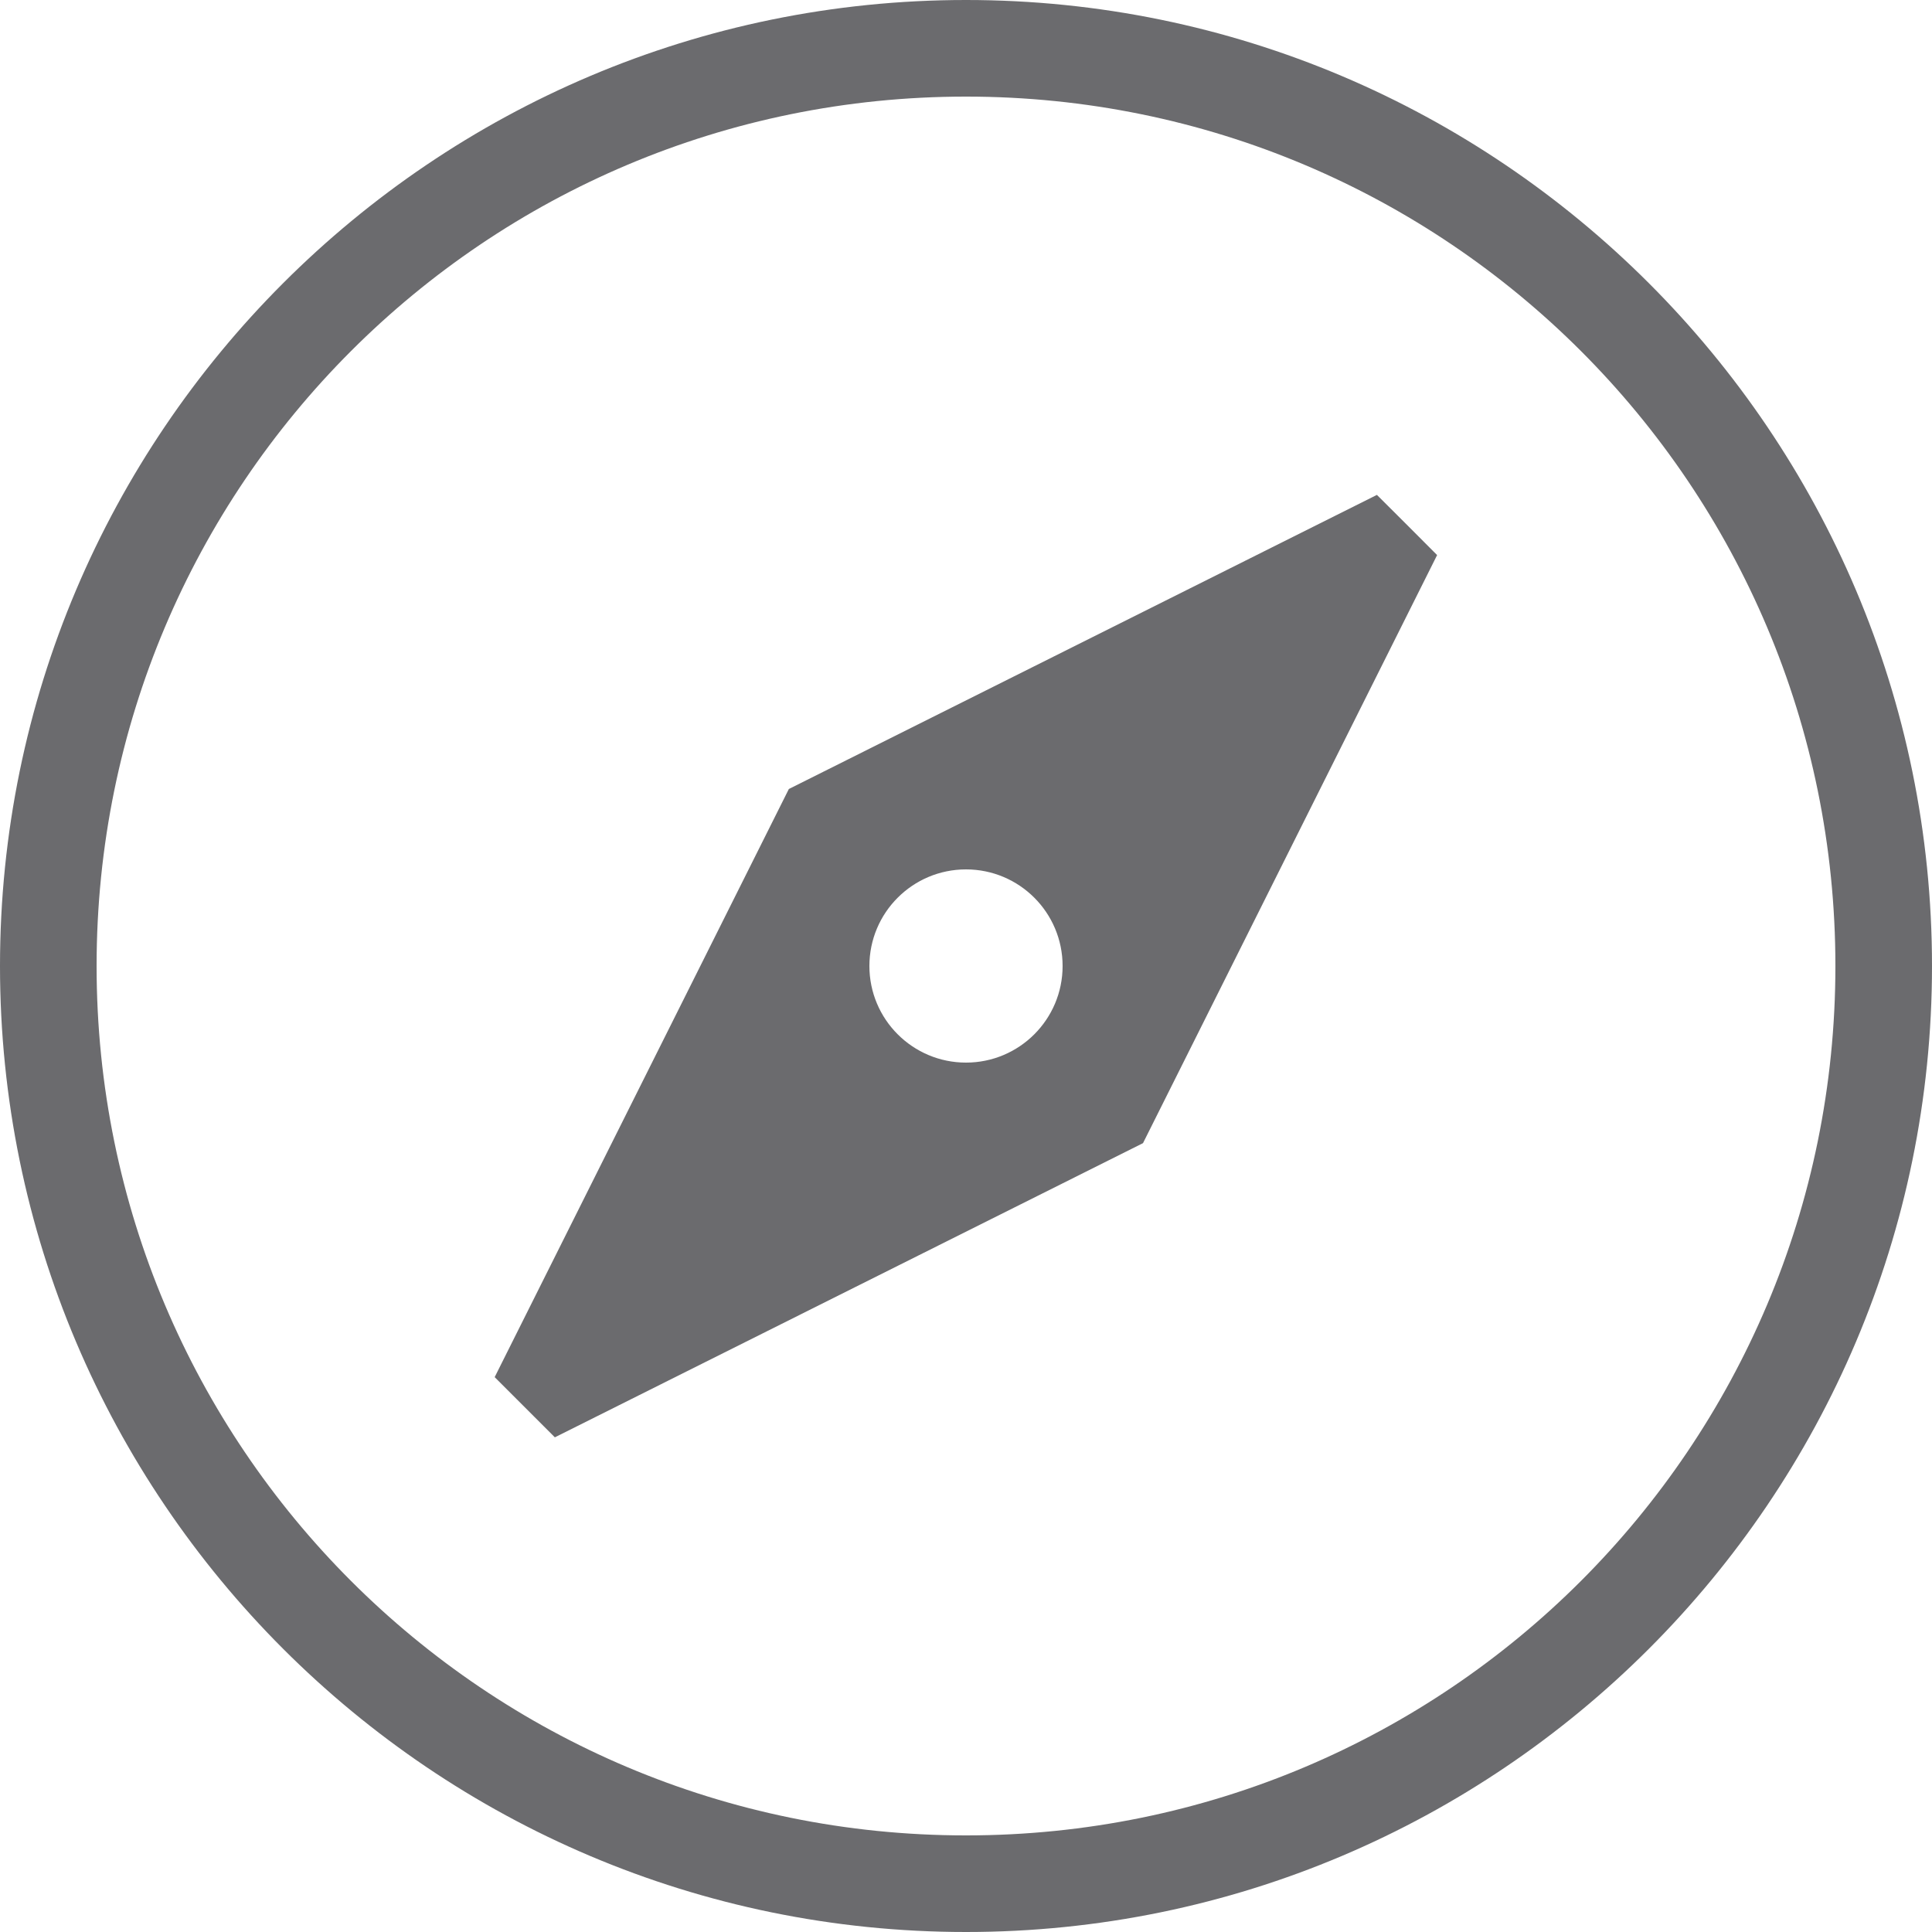 <svg width="26" height="26" viewBox="0 0 26 26" fill="none" xmlns="http://www.w3.org/2000/svg">
<path d="M13 0C5.828 0 0 5.828 0 13C0 20.172 5.828 26 13 26C20.172 26 26 20.172 26 13C26 5.828 20.172 0 13 0ZM13 1.3C19.469 1.3 24.7 6.531 24.7 13C24.7 19.469 19.469 24.7 13 24.7C6.531 24.7 1.3 19.469 1.3 13C1.3 6.531 6.531 1.3 13 1.3ZM18.53 6.66L10.616 10.618L6.657 18.533L7.467 19.343L15.382 15.384L19.34 7.47C18.93 7.059 18.941 7.069 18.53 6.66ZM13 11.7C13.718 11.7 14.3 12.282 14.3 13C14.3 13.718 13.718 14.3 13 14.3C12.282 14.3 11.7 13.718 11.7 13C11.7 12.282 12.282 11.7 13 11.7Z" fill="#6B6B6E"/>
</svg>
